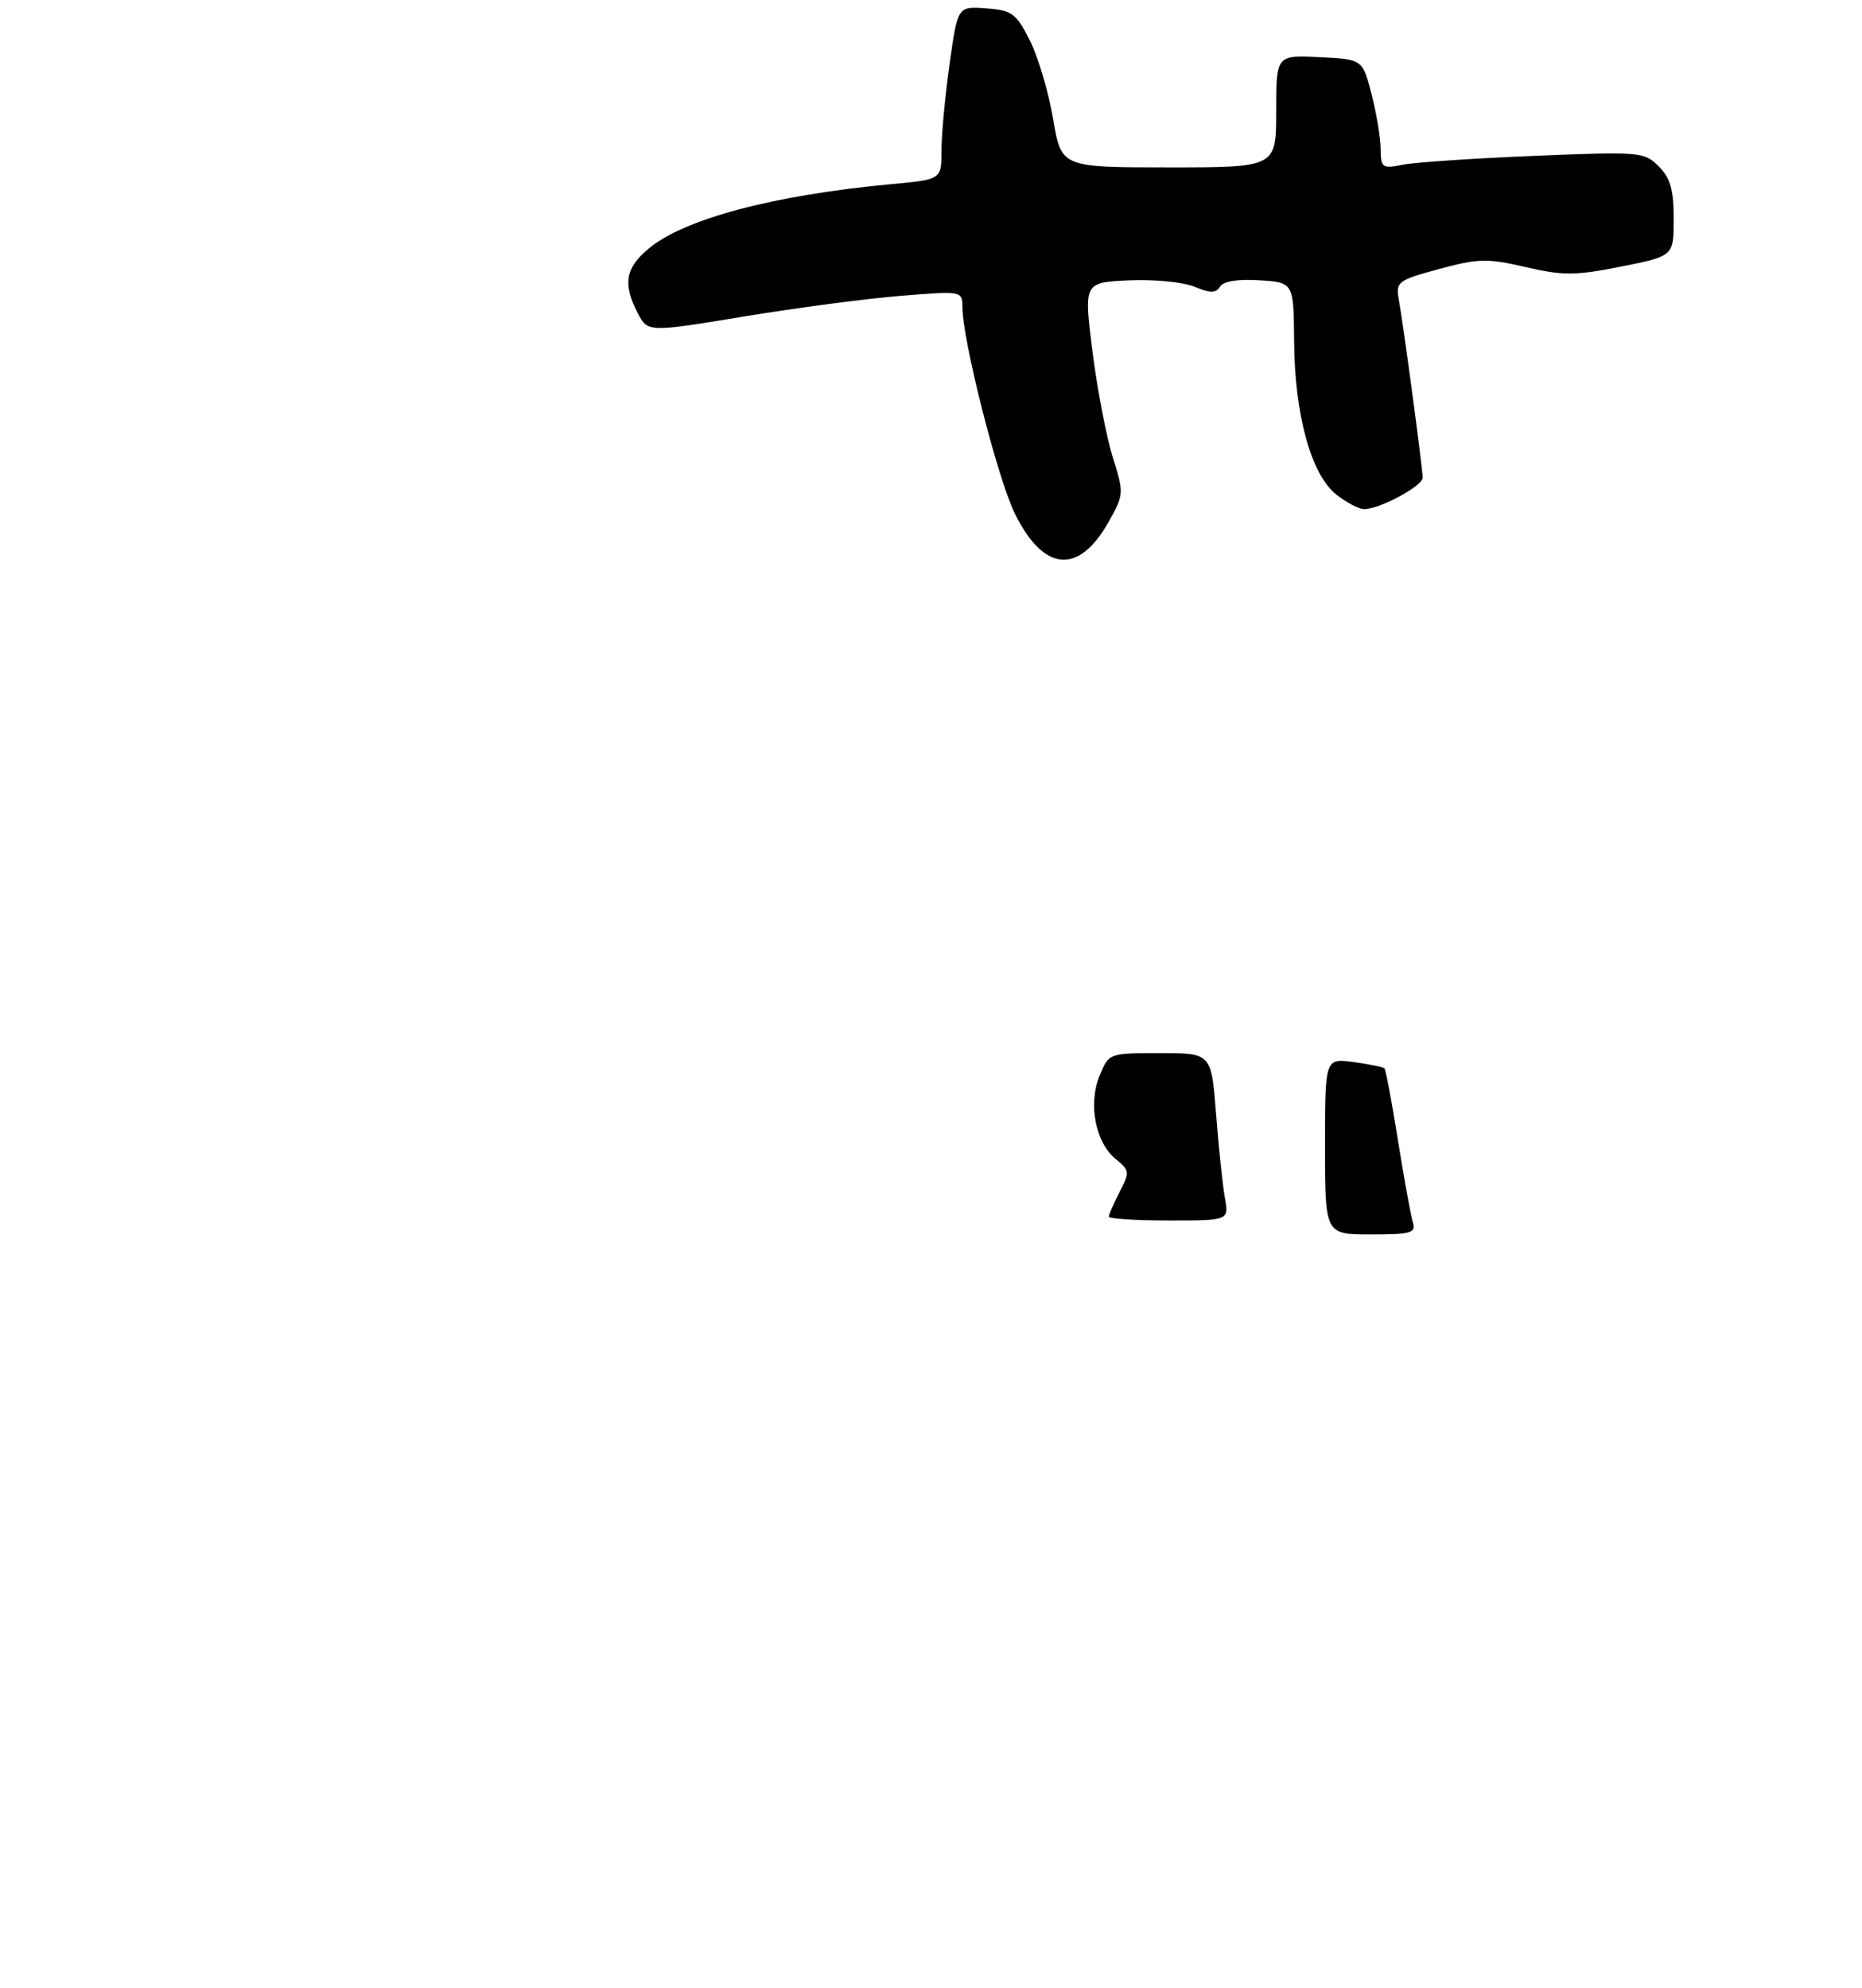 <?xml version="1.0" encoding="UTF-8" standalone="no"?>
<!DOCTYPE svg PUBLIC "-//W3C//DTD SVG 1.1//EN" "http://www.w3.org/Graphics/SVG/1.1/DTD/svg11.dtd" >
<svg xmlns="http://www.w3.org/2000/svg" xmlns:xlink="http://www.w3.org/1999/xlink" version="1.1" viewBox="0 0 267 285">
 <g >
 <path fill="currentColor"
d=" M 158.98 74.81 C 161.17 70.92 161.18 70.71 159.56 65.55 C 158.65 62.64 157.34 55.82 156.65 50.38 C 155.41 40.50 155.41 40.50 161.88 40.20 C 165.44 40.04 169.66 40.44 171.27 41.11 C 173.56 42.06 174.35 42.06 174.94 41.10 C 175.41 40.33 177.51 39.99 180.60 40.19 C 185.50 40.50 185.50 40.50 185.57 49.00 C 185.65 59.52 188.02 68.09 191.64 70.93 C 193.09 72.07 194.87 73.00 195.60 73.00 C 197.85 73.00 204.00 69.70 204.00 68.49 C 204.00 67.17 201.27 46.78 200.57 42.88 C 200.13 40.42 200.47 40.17 206.37 38.57 C 211.98 37.05 213.28 37.02 218.79 38.30 C 224.16 39.54 225.90 39.53 232.47 38.22 C 240.00 36.72 240.00 36.72 240.00 31.36 C 240.00 27.21 239.52 25.52 237.85 23.85 C 235.77 21.77 235.17 21.72 219.99 22.35 C 211.34 22.70 202.86 23.28 201.14 23.62 C 198.21 24.21 198.00 24.06 197.98 21.38 C 197.97 19.79 197.38 16.25 196.67 13.50 C 195.38 8.50 195.38 8.50 189.19 8.20 C 183.00 7.90 183.00 7.90 183.00 15.95 C 183.00 24.00 183.00 24.00 167.59 24.00 C 152.18 24.00 152.18 24.00 151.01 17.04 C 150.36 13.22 148.86 8.15 147.67 5.79 C 145.70 1.90 145.11 1.47 141.41 1.20 C 137.32 0.90 137.32 0.90 136.16 9.20 C 135.52 13.77 135.00 19.35 135.00 21.62 C 135.00 25.74 135.00 25.74 127.75 26.41 C 110.91 27.98 98.05 31.40 92.97 35.68 C 89.67 38.45 89.29 40.73 91.44 44.88 C 92.88 47.66 92.88 47.66 106.69 45.38 C 114.28 44.13 124.44 42.79 129.25 42.41 C 138.00 41.71 138.00 41.71 138.01 44.11 C 138.03 48.81 143.05 68.59 145.50 73.59 C 149.63 82.02 154.68 82.48 158.98 74.81 Z  M 190.00 164.37 C 190.00 151.74 190.00 151.74 194.08 152.28 C 196.33 152.59 198.32 152.99 198.52 153.19 C 198.71 153.38 199.59 158.03 200.46 163.52 C 201.34 169.01 202.30 174.29 202.59 175.25 C 203.07 176.79 202.36 177.00 196.57 177.00 C 190.00 177.00 190.00 177.00 190.00 164.37 Z  M 159.00 174.45 C 159.00 174.15 159.70 172.55 160.55 170.90 C 162.01 168.08 161.98 167.80 160.00 166.20 C 157.08 163.84 156.01 158.31 157.67 154.25 C 159.01 151.00 159.01 151.00 166.35 151.00 C 173.70 151.00 173.70 151.00 174.38 159.75 C 174.75 164.56 175.32 169.96 175.64 171.75 C 176.23 175.00 176.23 175.00 167.61 175.00 C 162.88 175.00 159.00 174.75 159.00 174.45 Z "/>
</g>
</svg>